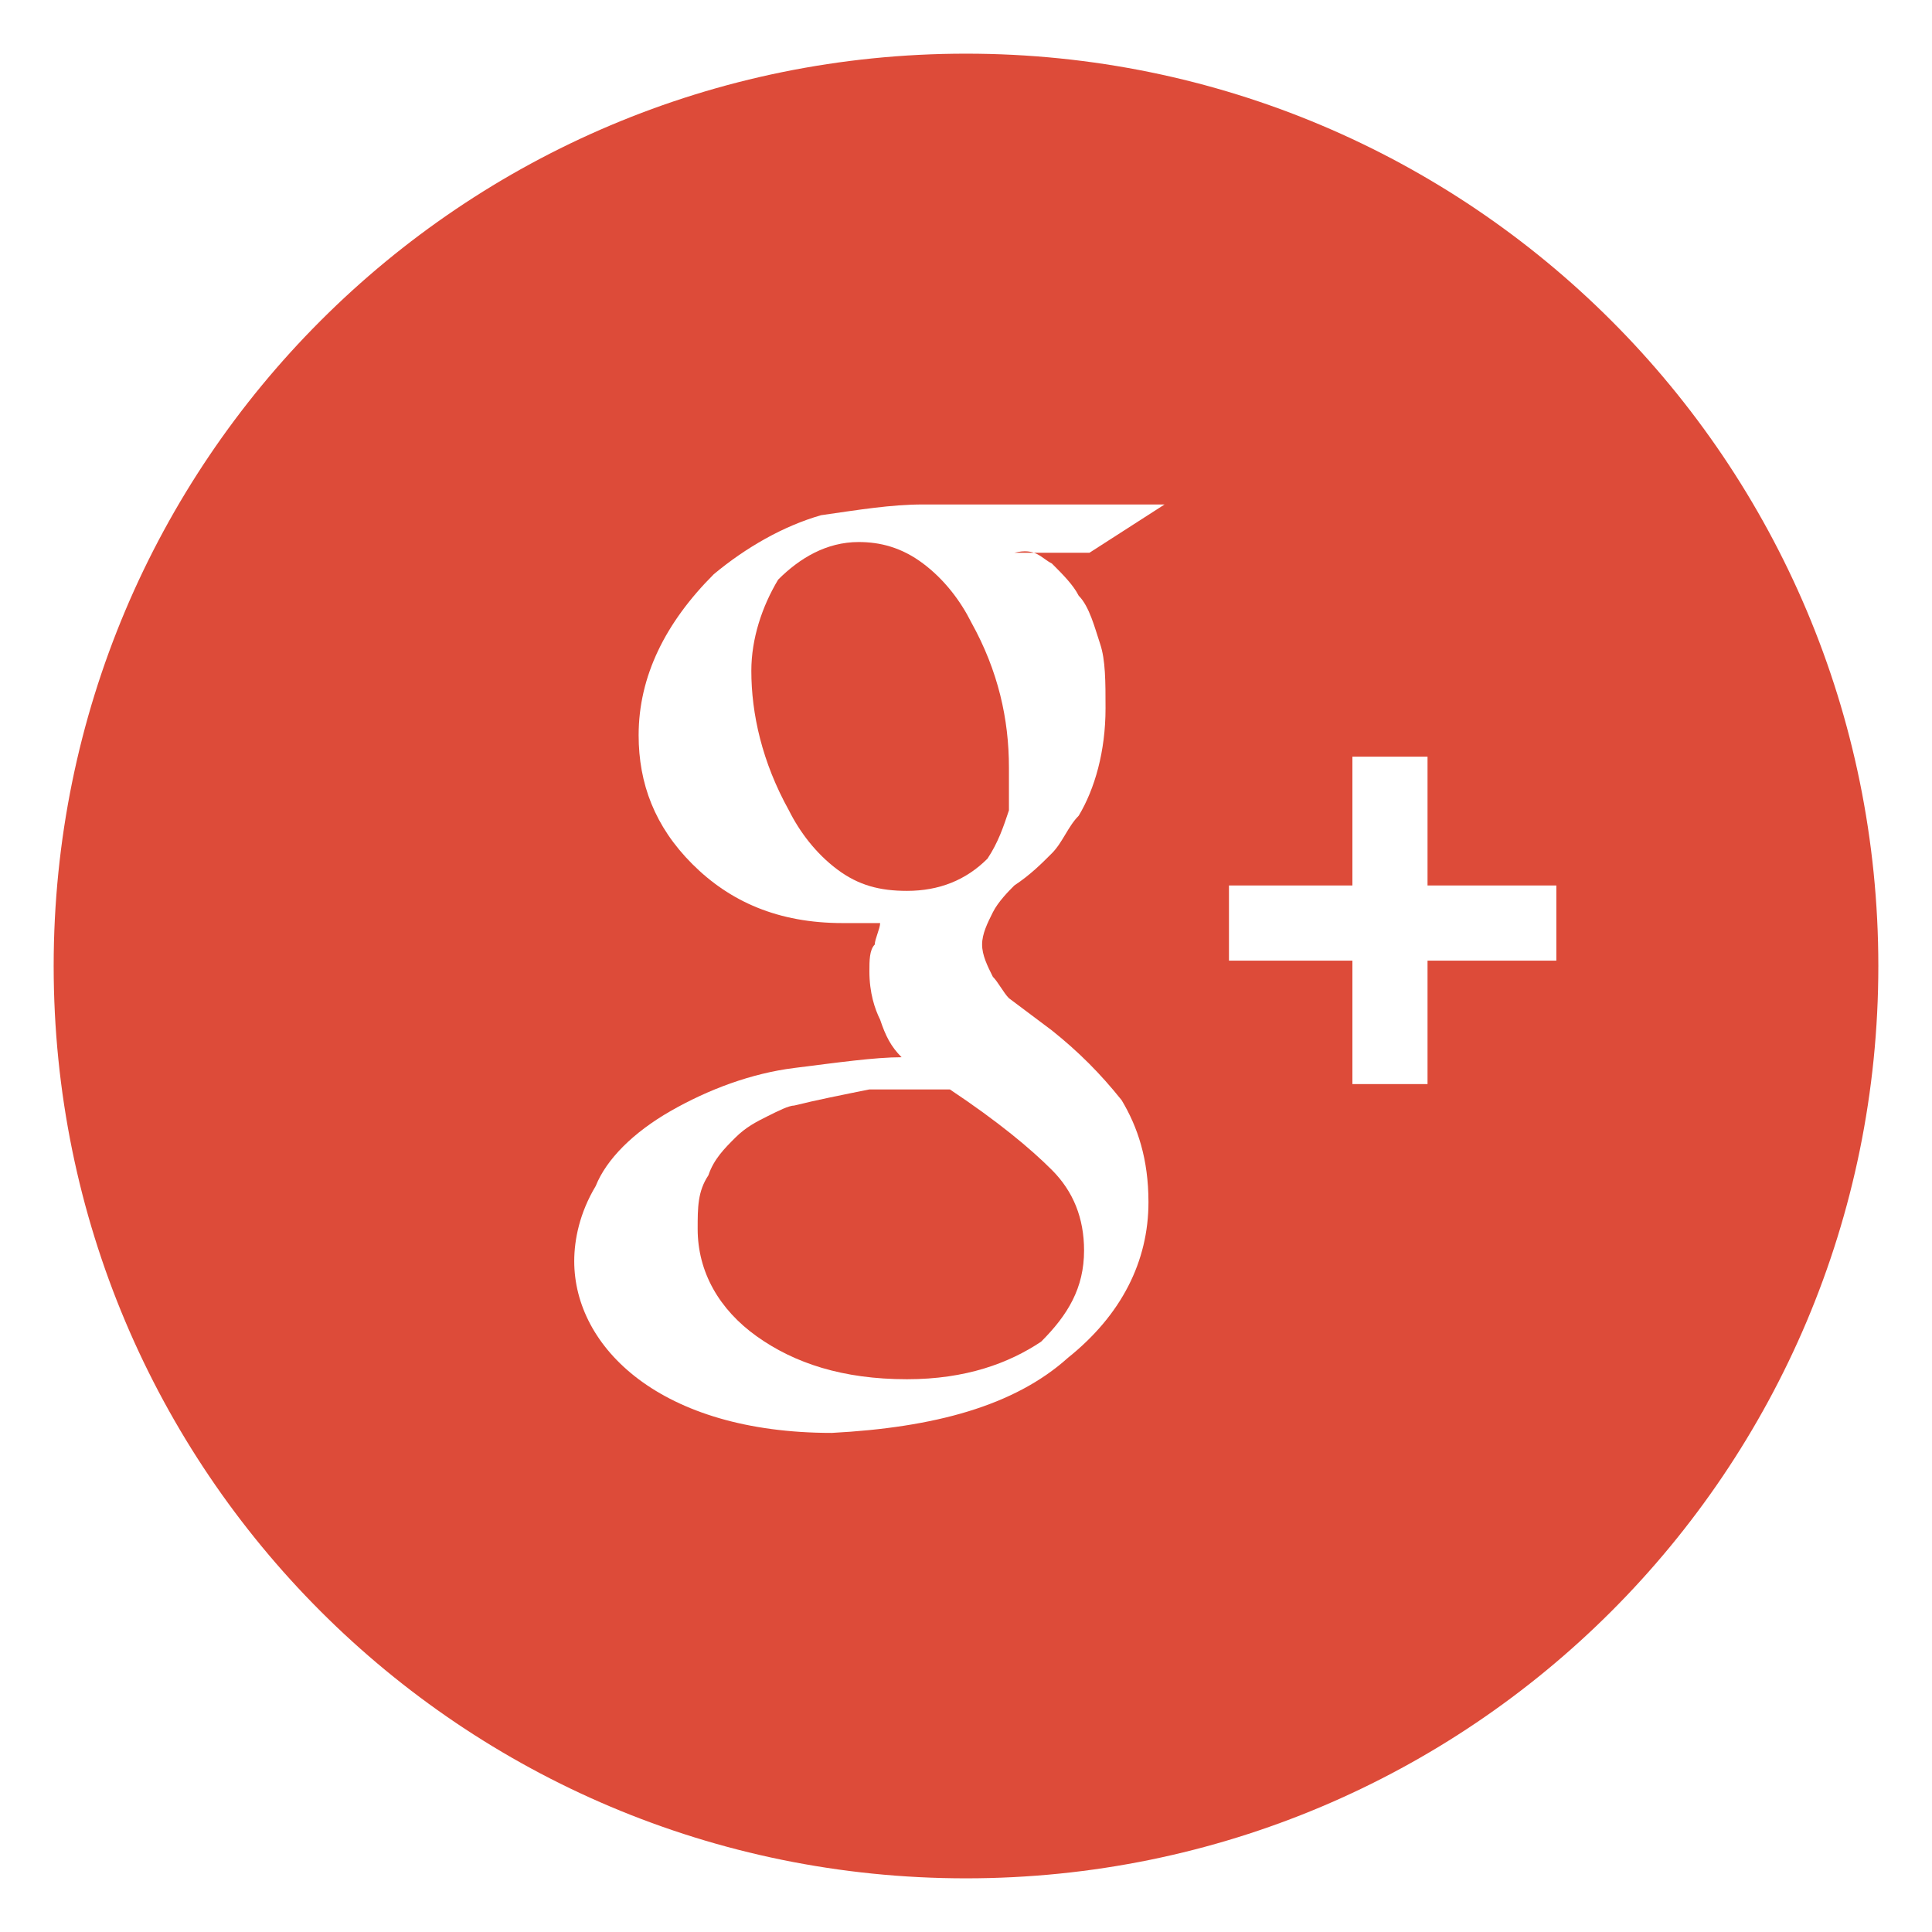 <?xml version="1.0" encoding="utf-8"?>
<svg version="1.0" id="Layer_1" xmlns="http://www.w3.org/2000/svg" xmlns:xlink="http://www.w3.org/1999/xlink" x="0px" y="0px"
	 viewBox="0 0 36 36" style="enable-background:new 0 0 36 36;" xml:space="preserve">
<g fill="#DD4B39">
	<path d="M17.2,10.5c-0.4-0.3-0.8-0.4-1.2-0.4c-0.6,0-1.1,0.3-1.5,0.7c-0.3,0.5-0.5,1.1-0.5,1.7
		c0,0.8,0.2,1.7,0.7,2.6c0.2,0.4,0.5,0.8,0.9,1.1c0.4,0.3,0.8,0.4,1.3,0.4c0.6,0,1.1-0.2,1.5-0.6c0.2-0.3,0.3-0.6,0.4-0.9
		c0-0.3,0-0.6,0-0.8c0-0.9-0.2-1.8-0.7-2.7C17.9,11.2,17.6,10.8,17.2,10.5z"/>
	<path d="M17.1,20.3c-0.1,0-0.4,0-0.9,0c-0.5,0.1-1,0.2-1.4,0.3c-0.1,0-0.3,0.1-0.5,0.2
		c-0.2,0.1-0.4,0.2-0.6,0.4c-0.2,0.2-0.4,0.4-0.5,0.7c-0.2,0.3-0.2,0.6-0.2,1c0,0.8,0.4,1.5,1.1,2c0.7,0.5,1.6,0.8,2.8,0.8
		c1.1,0,1.9-0.3,2.5-0.7c0.5-0.5,0.8-1,0.8-1.7c0-0.6-0.2-1.1-0.6-1.5c-0.4-0.4-1-0.9-1.9-1.5C17.4,20.3,17.3,20.3,17.1,20.3z"/>
	<path d="M18,1C8.6,1,1,8.6,1,18s7.6,17,17,17s17-7.6,17-17S27.4,1,18,1z M19.6,10.5c0.2,0.2,0.4,0.4,0.5,0.6
		c0.2,0.2,0.3,0.6,0.4,0.9c0.1,0.3,0.1,0.7,0.1,1.2c0,0.8-0.2,1.5-0.5,2c-0.2,0.2-0.3,0.5-0.5,0.7c-0.2,0.2-0.4,0.4-0.7,0.6
		c-0.1,0.1-0.3,0.3-0.4,0.5c-0.1,0.2-0.2,0.4-0.2,0.6c0,0.2,0.1,0.4,0.2,0.6c0.1,0.1,0.2,0.3,0.3,0.4l0.8,0.6
		c0.5,0.4,0.9,0.8,1.3,1.3c0.3,0.5,0.5,1.1,0.5,1.9c0,1.1-0.5,2.1-1.5,2.9c-1,0.9-2.5,1.3-4.4,1.4c-1.6,0-2.8-0.4-3.6-1
		c-0.8-0.6-1.2-1.4-1.2-2.2c0-0.4,0.1-0.9,0.4-1.4c0.2-0.5,0.7-1,1.4-1.4c0.7-0.4,1.5-0.7,2.3-0.8c0.8-0.1,1.5-0.2,2-0.2
		c-0.2-0.2-0.3-0.4-0.4-0.7c-0.1-0.2-0.2-0.5-0.2-0.9c0-0.2,0-0.4,0.1-0.5c0-0.1,0.1-0.3,0.1-0.4c-0.3,0-0.5,0-0.7,0
		c-1.2,0-2.1-0.4-2.8-1.1c-0.7-0.7-1-1.5-1-2.4c0-1.1,0.5-2.1,1.4-3c0.6-0.5,1.3-0.9,2-1.1c0.7-0.1,1.3-0.2,1.9-0.2l4.5,0l-1.4,0.9
		l-1.4,0C19.3,10.2,19.4,10.4,19.6,10.5z M29,17.9h-2.4v2.3h-1.4v-2.3h-2.3v-0.1h0v-1.3h2.3v-2.4h1.4v2.4h2.3v0H29V17.9z"/>
</g>
</svg>
